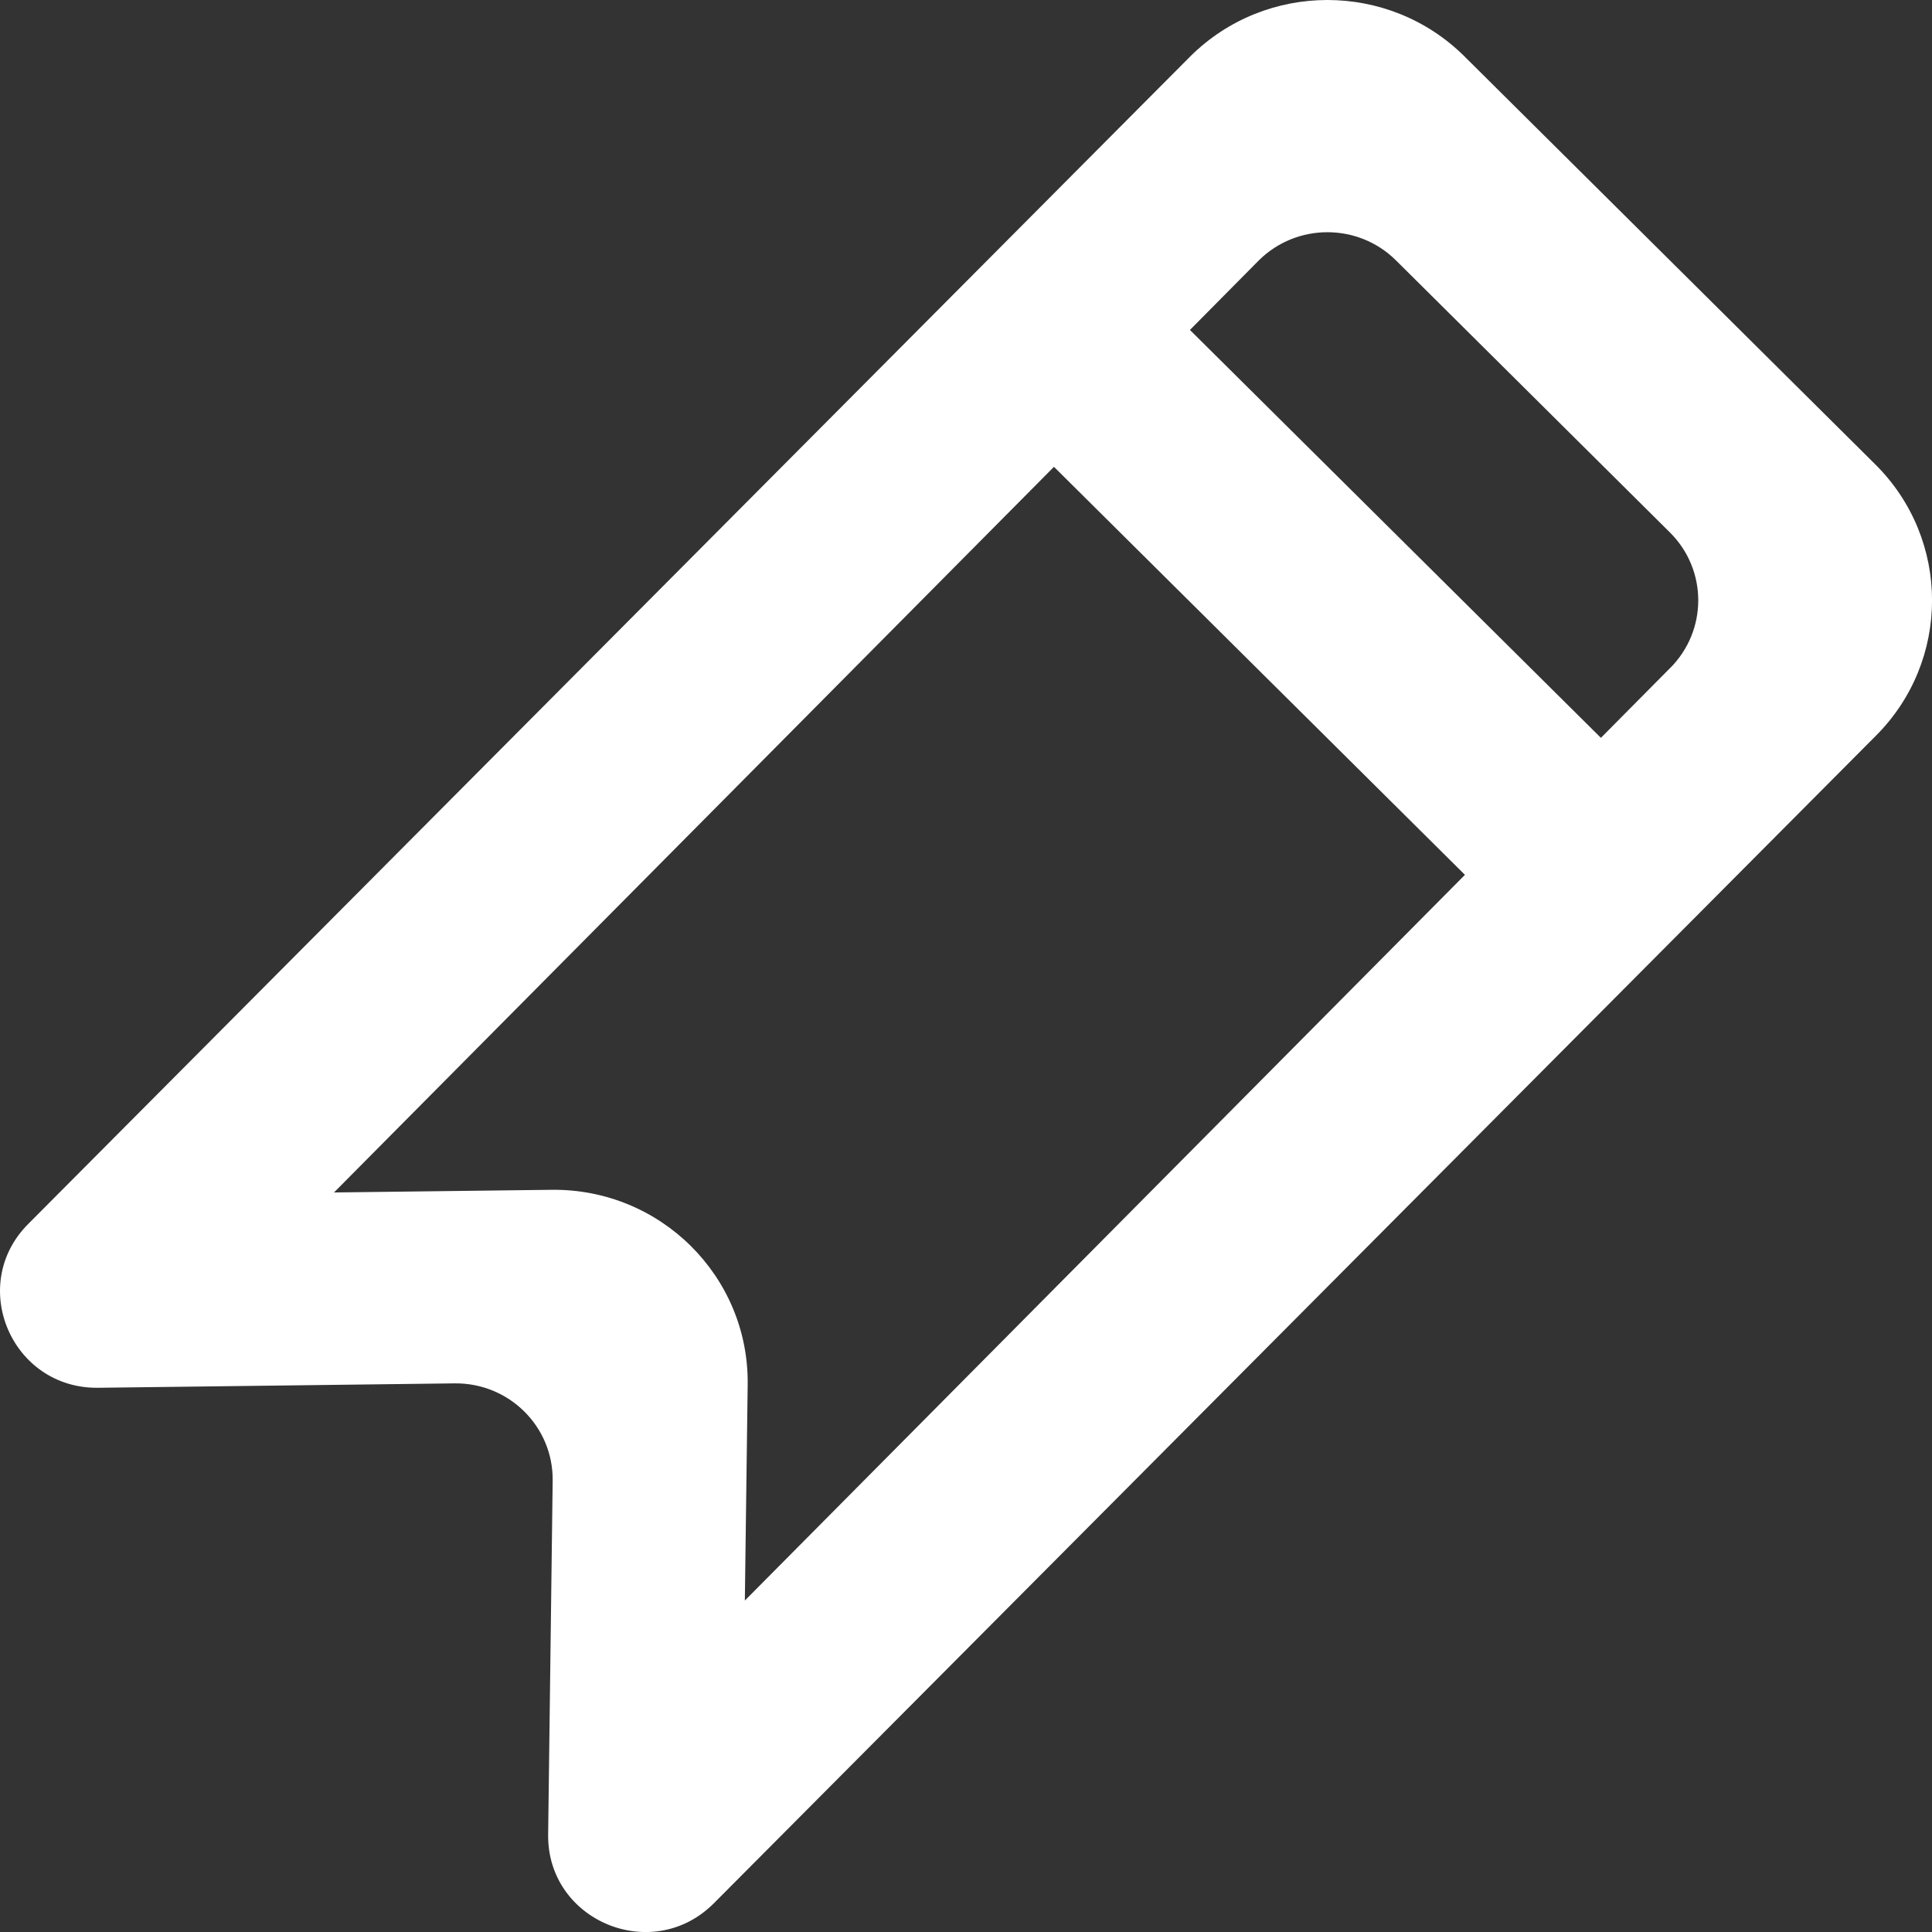 <!-- Generated by IcoMoon.io -->
<svg version="1.1" xmlns="http://www.w3.org/2000/svg" width="32" height="32" viewBox="0 0 32 32">
<rect x="0" y="0" width="32" height="32" fill="#333333" stroke="none"/>
<title>as-bookmark-</title>
<path fill="#fff" d="M27.658 11.069l-1.142 1.152-6.807-6.756 1.142-1.153c0.627-0.621 1.643-0.621 2.27 0l4.537 4.506c0.627 0.621 0.627 1.629 0 2.252zM12.337 26.509l0.047-3.577c0.022-1.79-1.445-3.248-3.249-3.225l-3.603 0.044 11.925-12.019 6.807 6.758-11.926 12.019zM31.060 7.691l-6.805-6.758c-1.253-1.244-3.286-1.244-4.539 0l-19.243 19.334c-1.017 1.011-0.284 2.738 1.155 2.719l5.901-0.073c0.903-0.011 1.636 0.717 1.625 1.612l-0.075 5.86c-0.018 1.429 1.721 2.156 2.739 1.145l19.243-19.334c1.253-1.244 1.253-3.26 0-4.504z"></path>
</svg>
